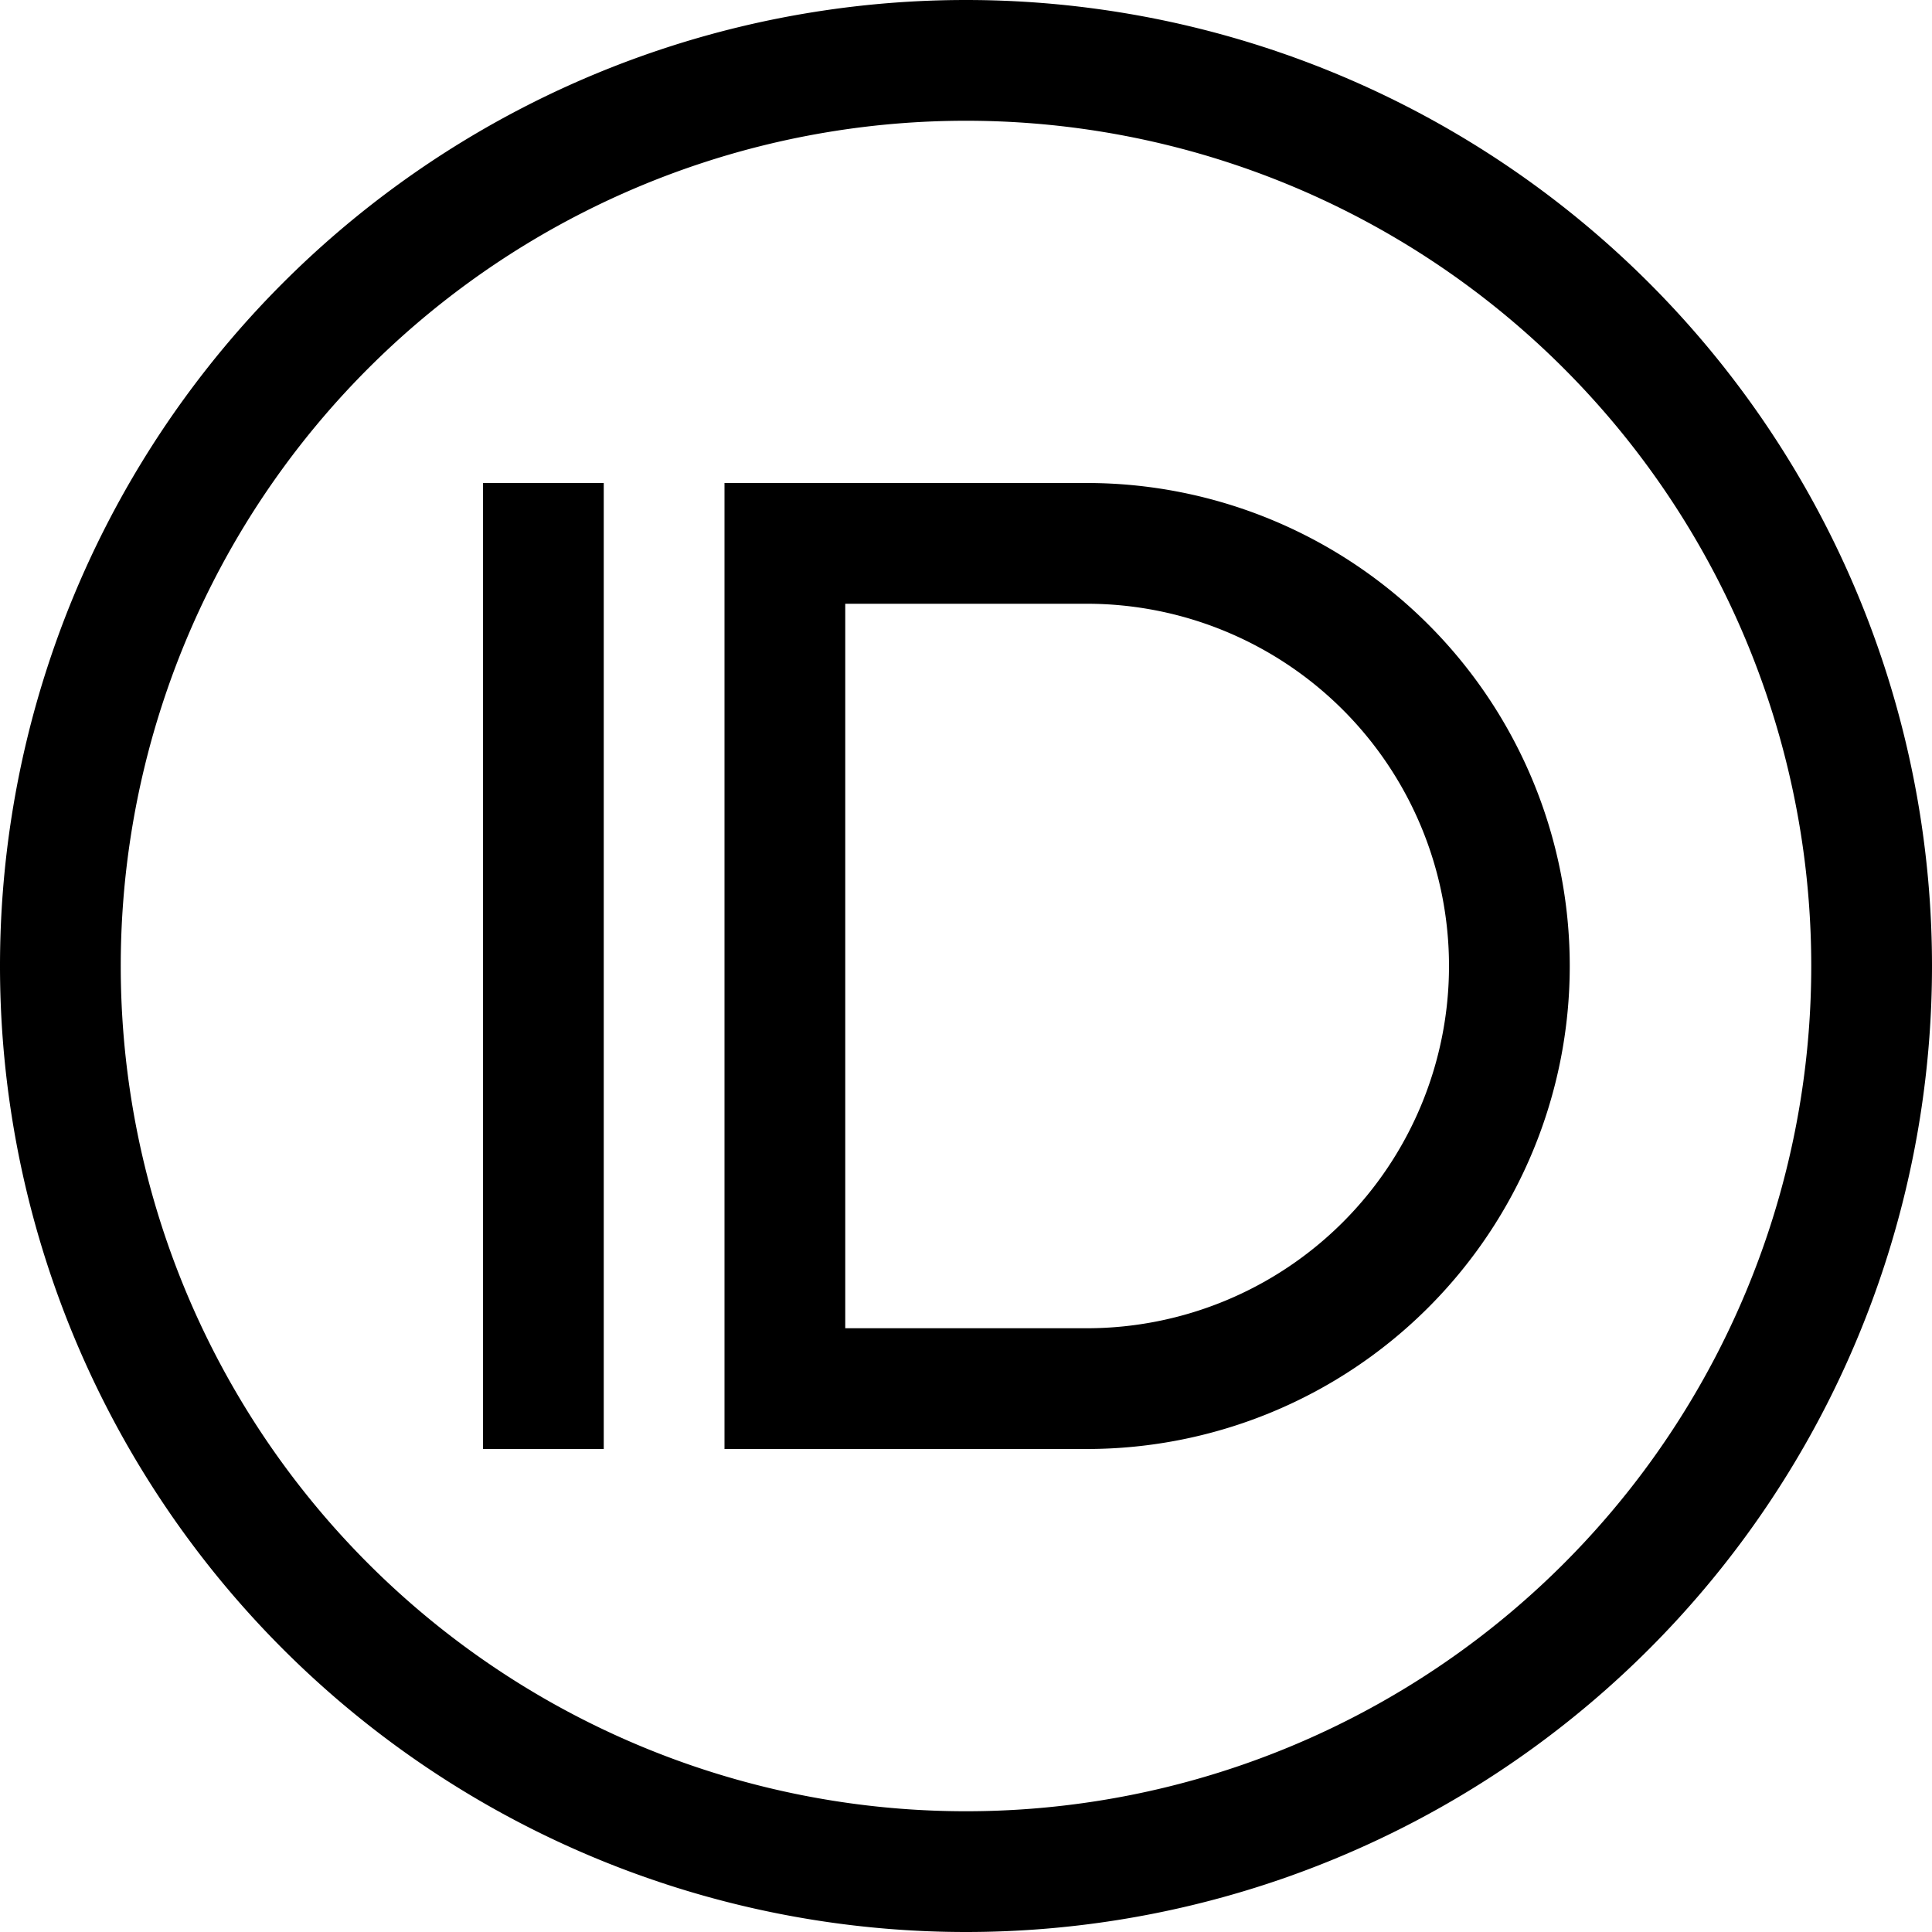 <svg xmlns="http://www.w3.org/2000/svg" viewBox="0 0 16 16"><path fill-rule="evenodd" d="M8 16A8 8 0 118 0a8 8 0 010 16zm0-1A7 7 0 108 1a7 7 0 000 14zM4 4h1v8H4V4zm2 0h3a4 4 0 110 8H6V4zm1 1v6h2a3 3 0 000-6H7z"/></svg>